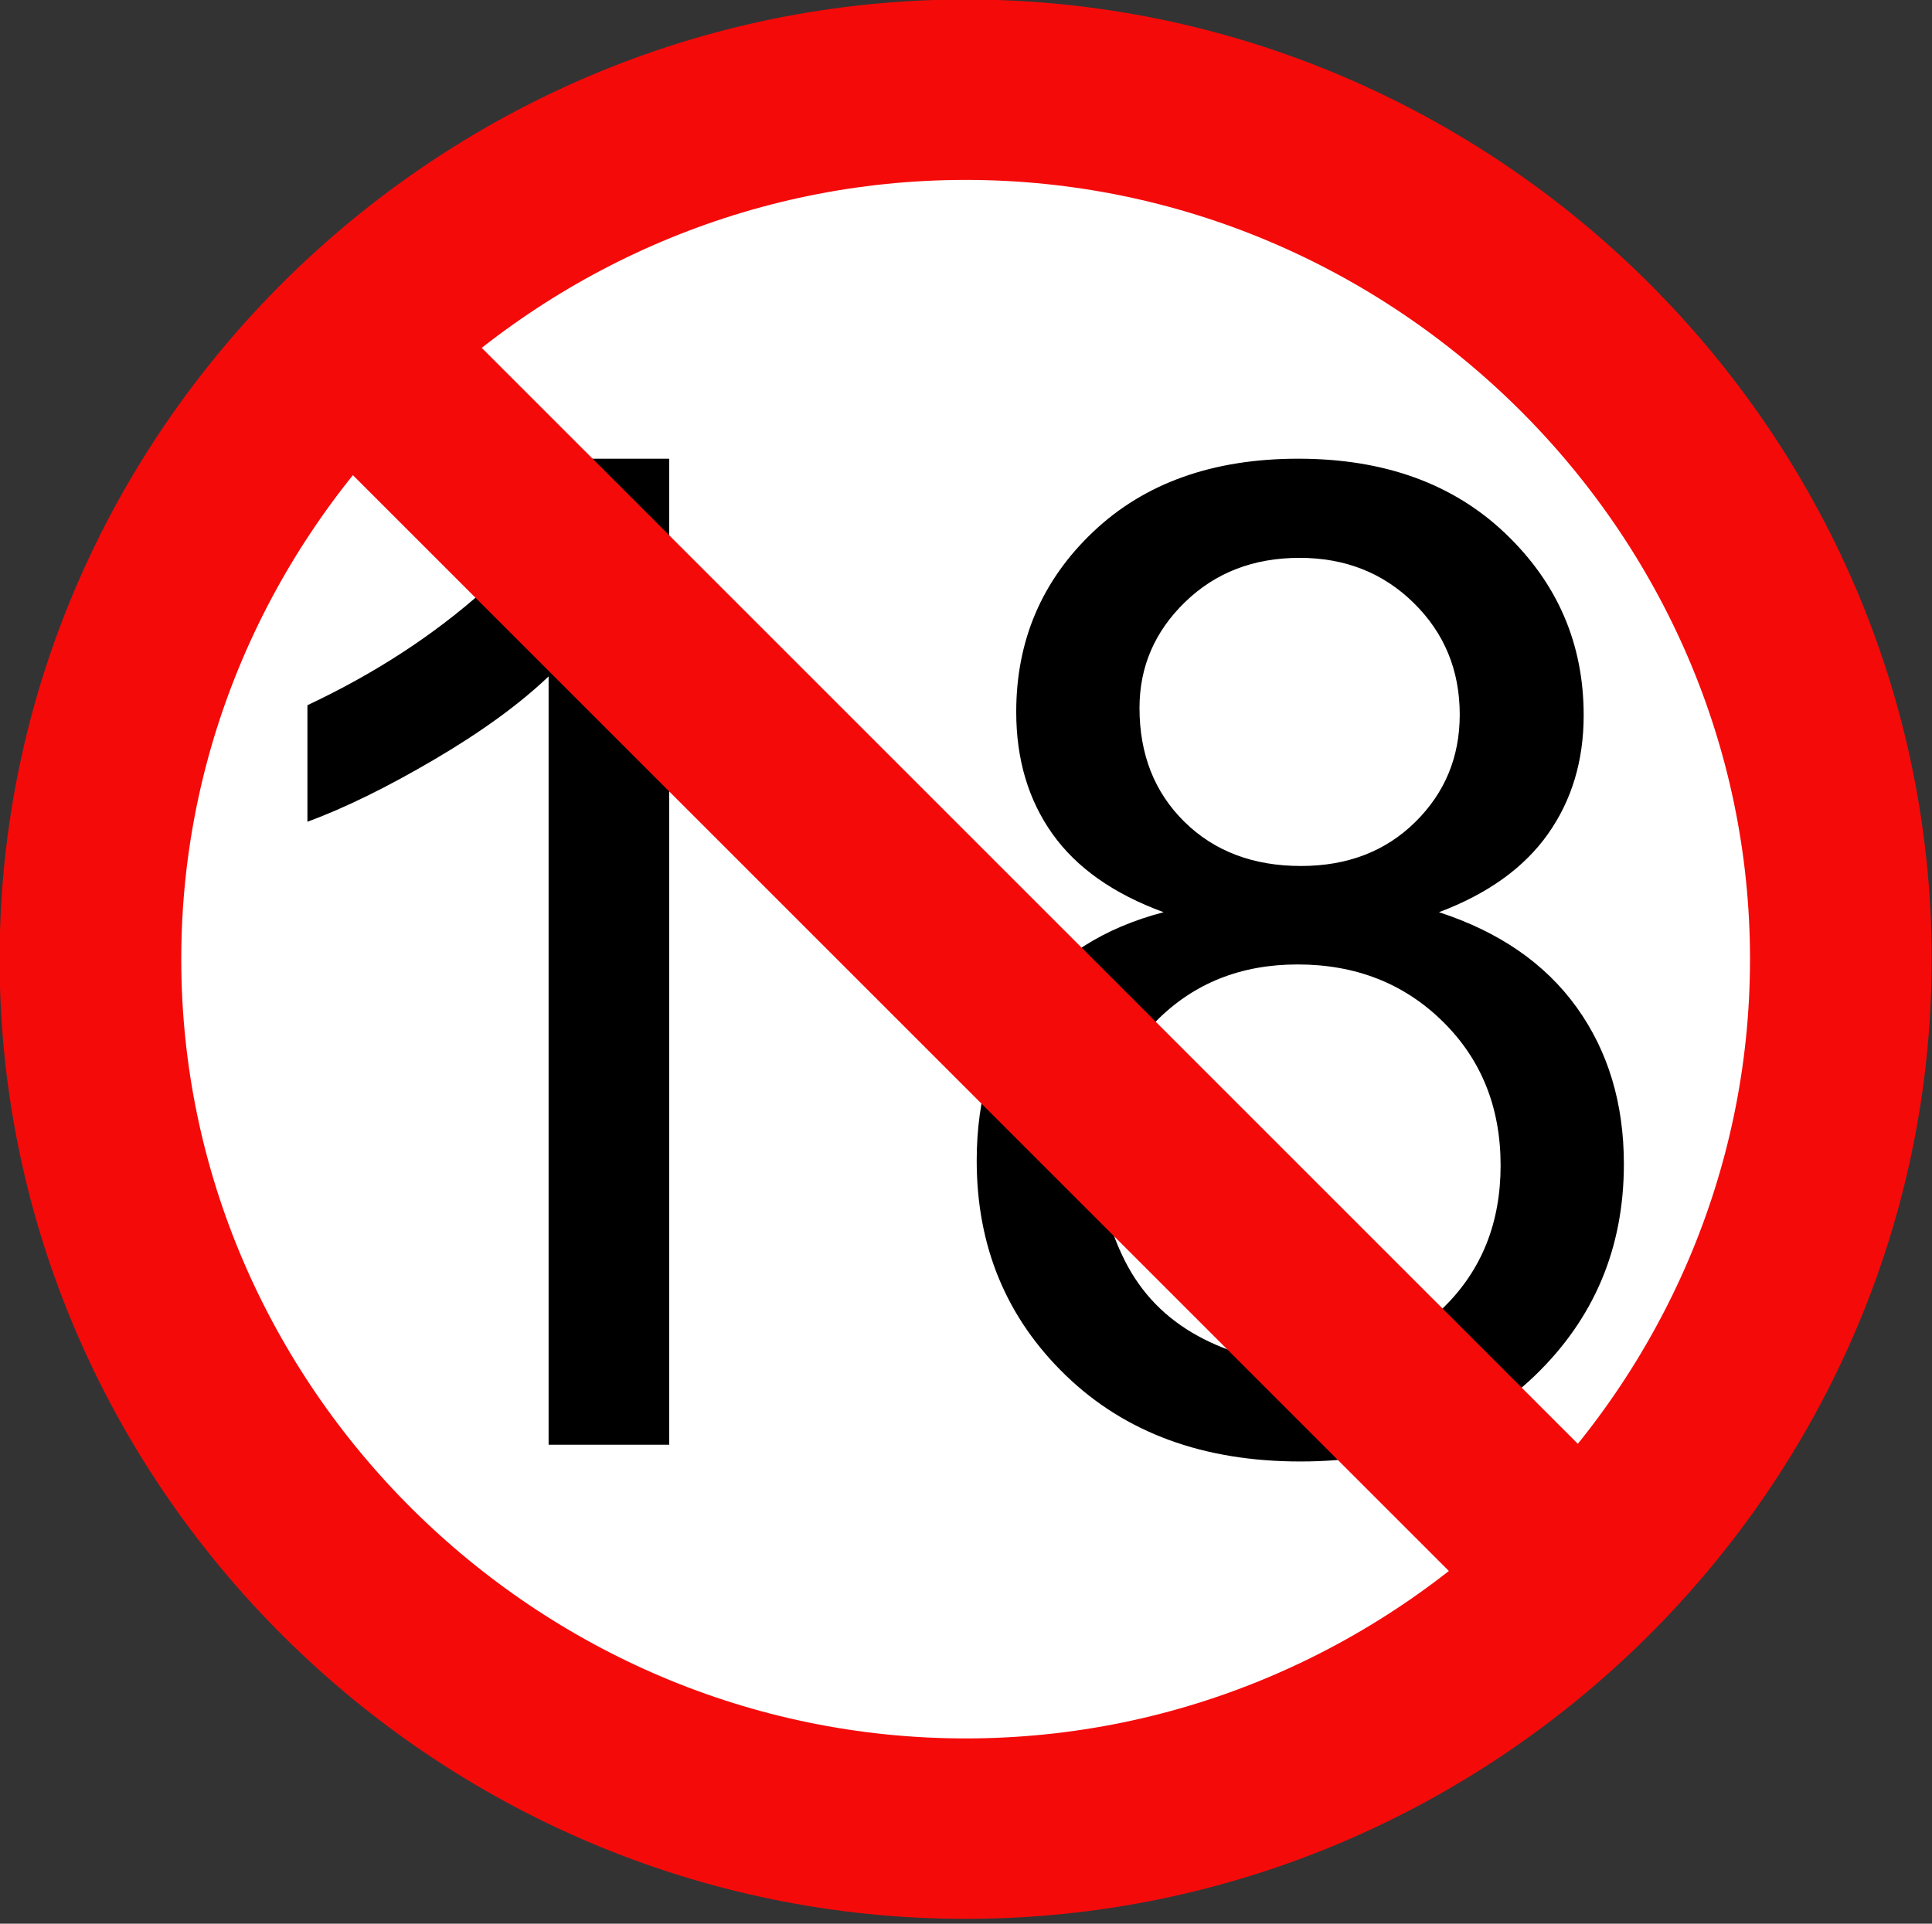 <svg viewBox="0 0 480 478" xmlns="http://www.w3.org/2000/svg" fill-rule="evenodd" clip-rule="evenodd" stroke-linecap="round"><rect x="0" y="0" width="480" height="478" fill="#333333" stroke="none"/><path d="M520 703.745v.091c0 112.852-92.863 205.714-205.714 205.714-112.852 0-205.715-92.862-205.715-205.714v-.091c0-112.851 92.863-205.714 205.715-205.714C427.137 498.031 520 590.894 520 703.745z" fill="#fff" fill-rule="nonzero" stroke="#f50a0a" stroke-width="42.7" transform="matrix(1.057 0 0 1.05 -92.29 -500.643)"/><path d="M289.098 226.666c-12.429-4.55-21.639-11.041-27.631-19.474-5.992-8.434-8.988-18.531-8.988-30.294 0-17.754 6.381-32.679 19.142-44.774 12.761-12.095 29.738-18.143 50.932-18.143 21.306 0 38.45 6.186 51.433 18.559 12.983 12.373 19.474 27.436 19.474 45.19 0 11.319-2.968 21.167-8.905 29.545-5.937 8.378-14.952 14.841-27.048 19.391 14.981 4.882 26.382 12.761 34.205 23.636 7.823 10.874 11.735 23.857 11.735 38.948 0 20.862-7.379 38.394-22.138 52.598-14.758 14.203-34.177 21.305-58.256 21.305-24.08 0-43.498-7.13-58.257-21.389-14.758-14.259-22.137-32.041-22.137-53.346 0-15.868 4.022-29.156 12.067-39.864 8.045-10.708 19.502-18.004 34.372-21.888zM166.259 358.992h-29.96V168.077c-7.213 6.879-16.673 13.759-28.379 20.639-11.707 6.88-22.221 12.04-31.542 15.48v-28.962c16.756-7.879 31.403-17.422 43.942-28.629 12.539-11.208 21.416-22.082 26.632-32.624h19.307v245.011zm107.192-70.408c0 8.545 2.026 16.812 6.076 24.801 4.05 7.99 10.07 14.176 18.059 18.559 7.99 4.383 16.59 6.575 25.8 6.575 14.314 0 26.132-4.605 35.453-13.816 9.321-9.21 13.982-20.916 13.982-35.12 0-14.425-4.8-26.354-14.398-35.786-9.599-9.432-21.611-14.148-36.036-14.148-14.093 0-25.772 4.66-35.037 13.981-9.266 9.322-13.899 20.973-13.899 34.954zm9.654-112.684c0 11.54 3.718 20.972 11.152 28.296 7.435 7.323 17.089 10.985 28.962 10.985 11.541 0 21-3.634 28.379-10.902 7.38-7.268 11.069-16.173 11.069-26.715 0-10.985-3.8-20.223-11.401-27.713-7.602-7.491-17.061-11.236-28.38-11.236-11.429 0-20.917 3.662-28.462 10.986-7.546 7.324-11.319 16.09-11.319 26.299z" fill-rule="nonzero"/><path fill="#f50a0a" d="M61.003 91.394l31.82-31.82L418.99 385.74l-31.82 31.82z"/></svg>